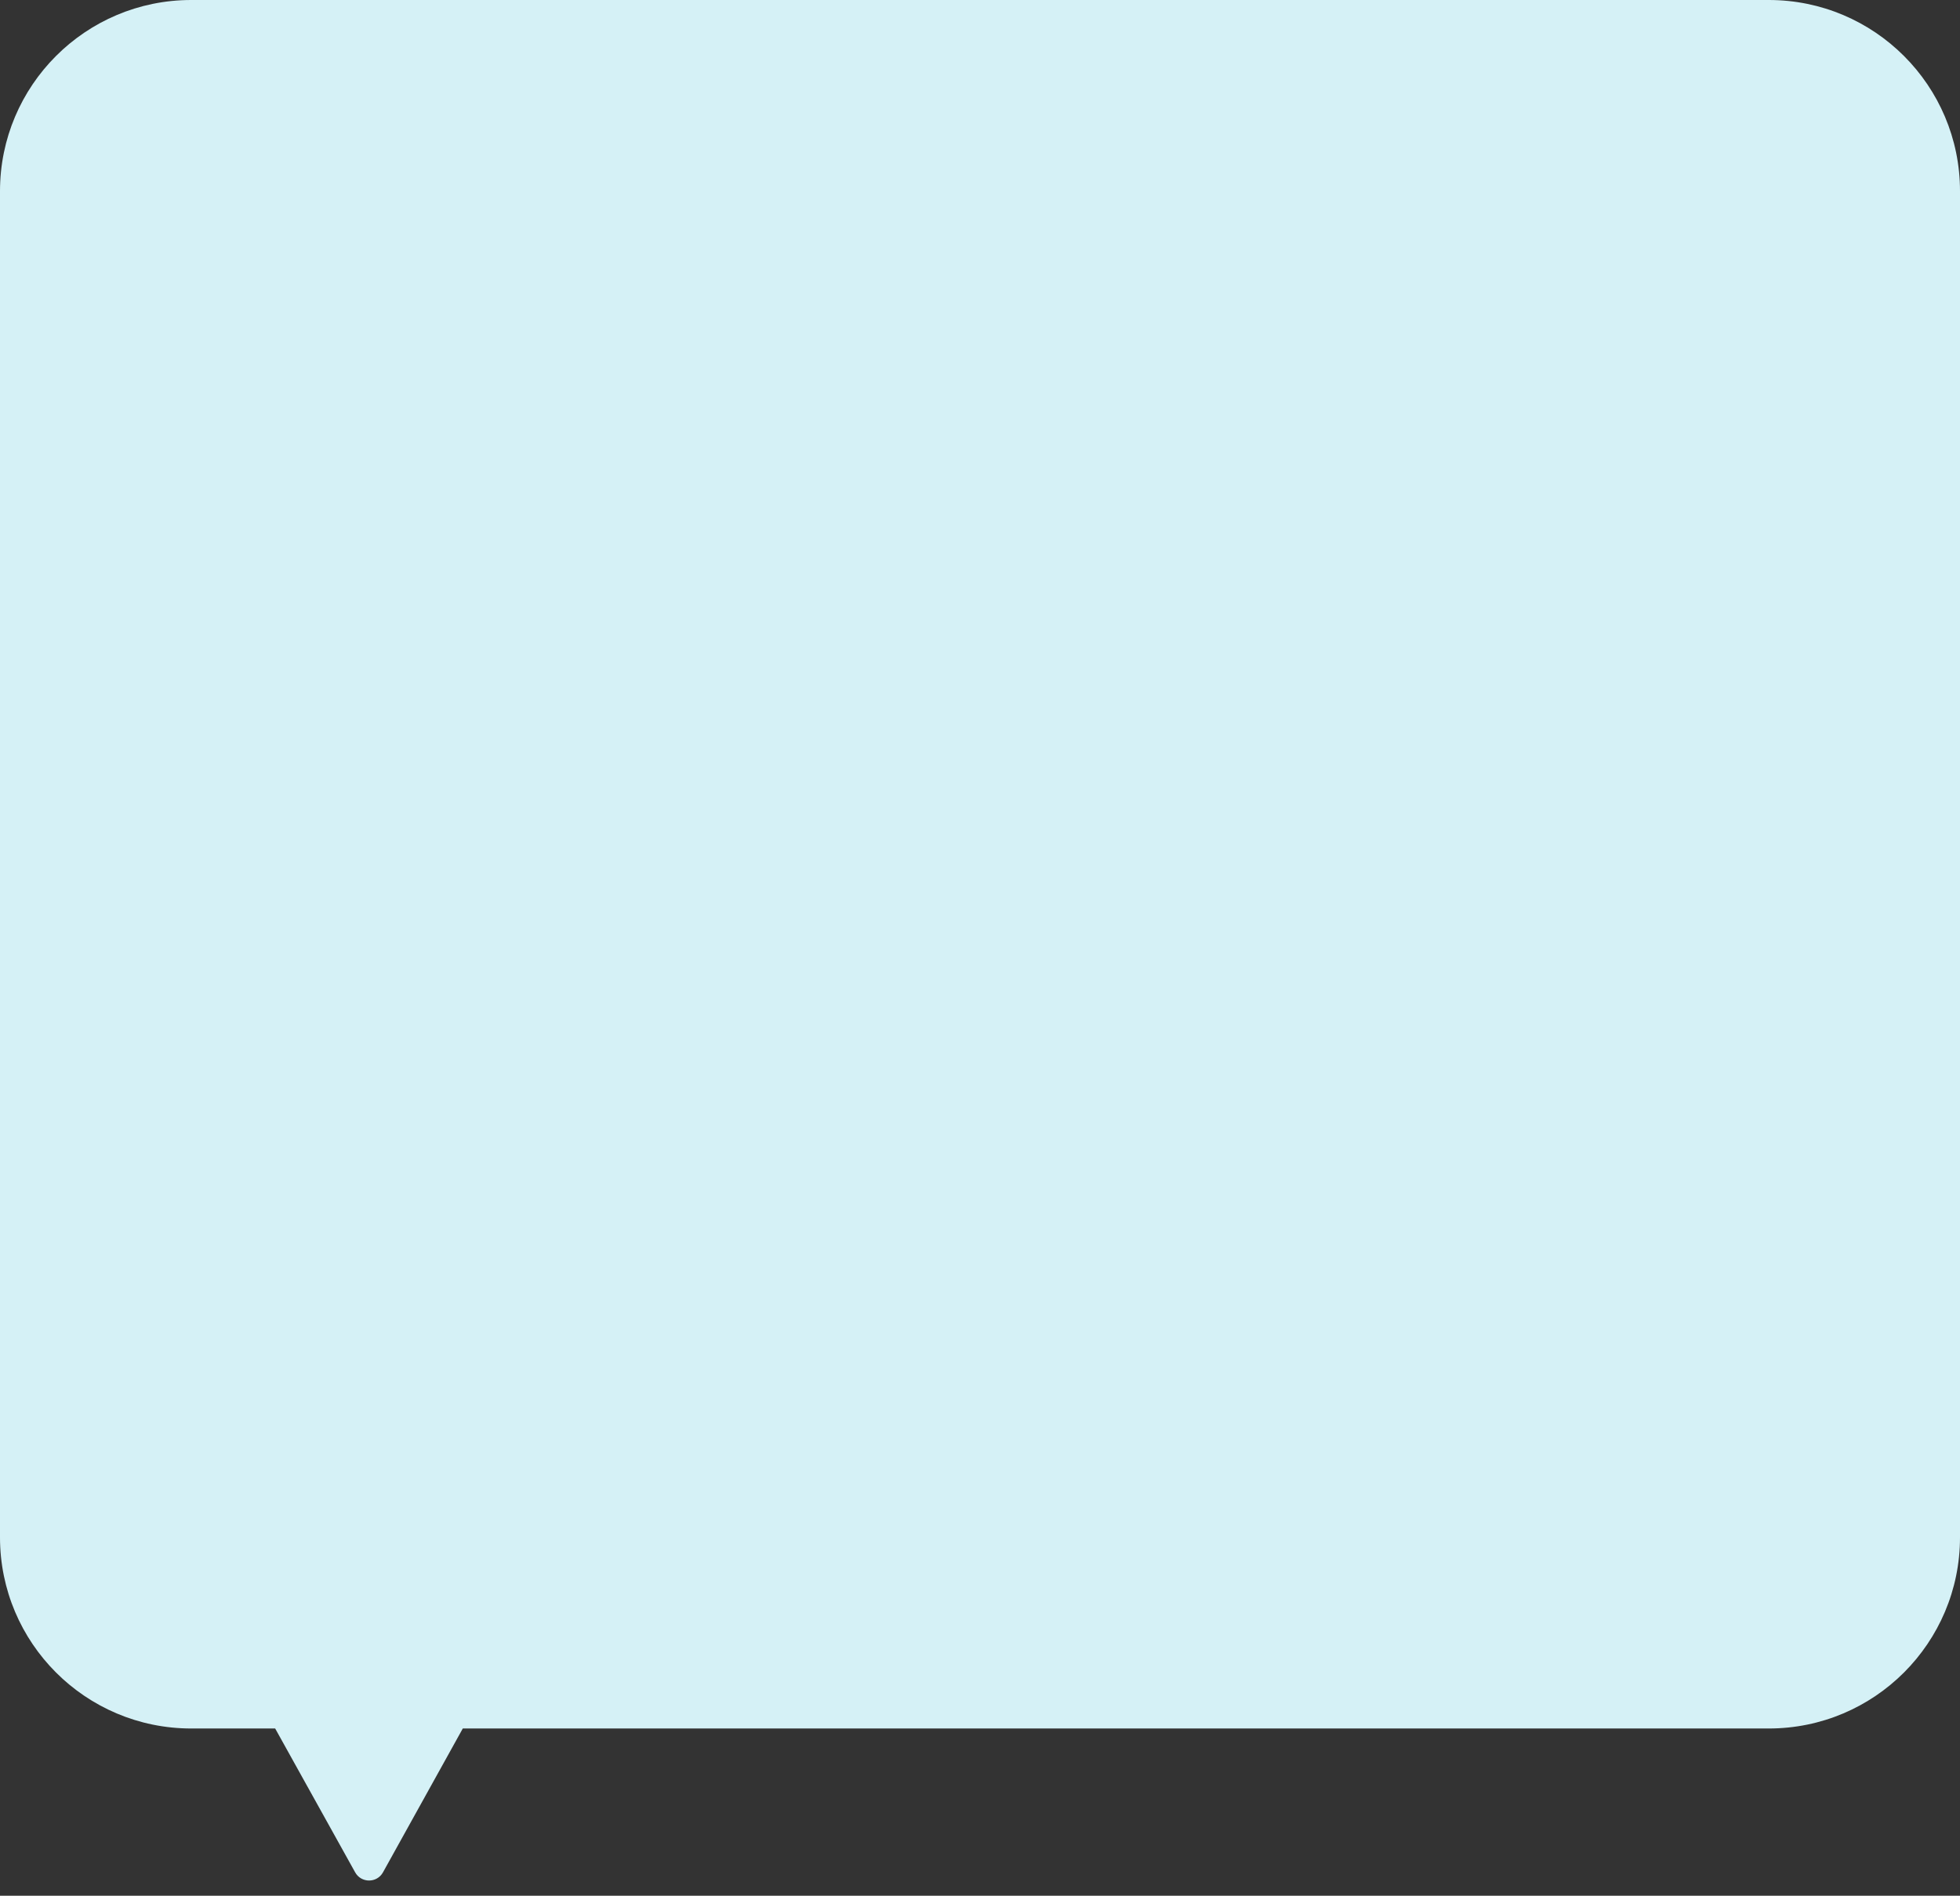 <svg width="246" height="238" viewBox="0 0 246 238" fill="none" xmlns="http://www.w3.org/2000/svg">
<rect x="0" y="0" width="246" height="238" fill="#333333" stroke="none"/>
<path fill-rule="evenodd" clip-rule="evenodd" d="M24 0C10.745 0 0 10.745 0 24V193C0 206.255 10.745 217 24 217H34.537L44.575 235.058C45.337 236.429 47.308 236.429 48.069 235.057L58.085 217H222C235.255 217 246 206.255 246 193V24C246 10.745 235.255 0 222 0H24Z" fill="#D5F1F6"/>
</svg>
